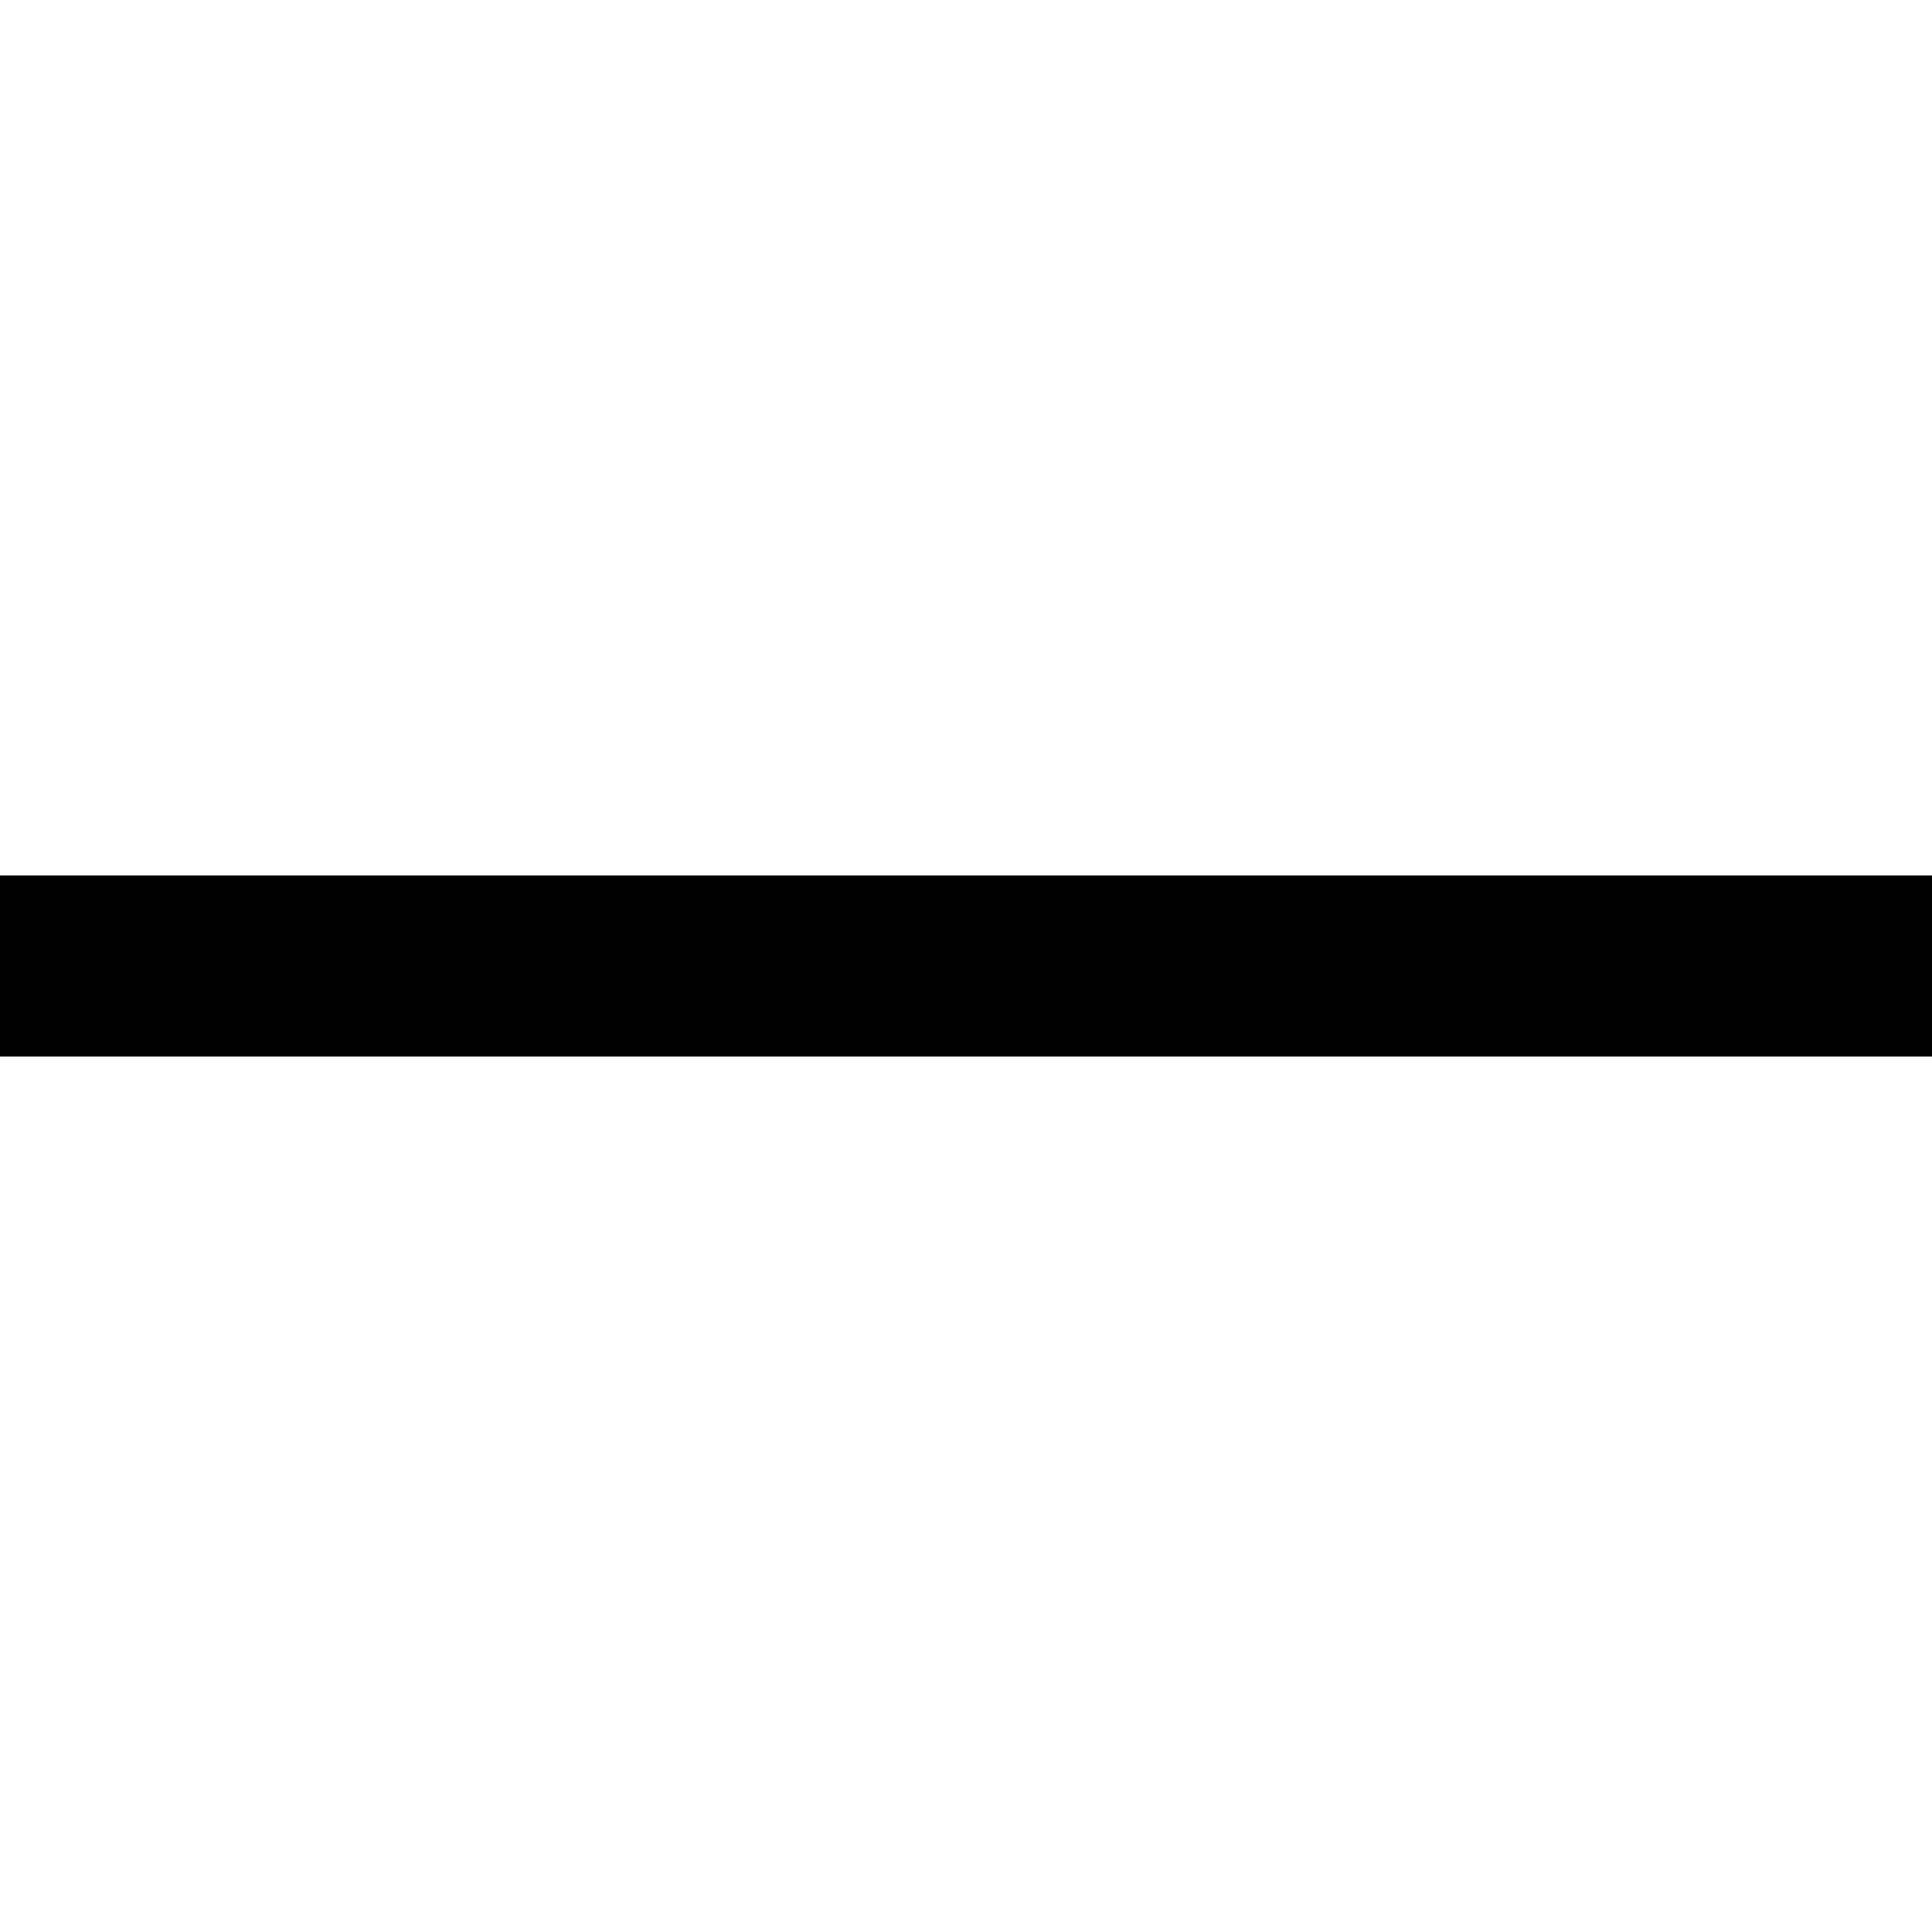 <svg xmlns="http://www.w3.org/2000/svg" viewBox="0 0 512 512"><!--! Font Awesome Pro 6.7.1 by @fontawesome - https://fontawesome.com License - https://fontawesome.com/license (Commercial License) Copyright 2024 Fonticons, Inc. --><path d="M0 232l24 0 464 0 24 0 0 48-24 0L24 280 0 280l0-48z"/></svg>